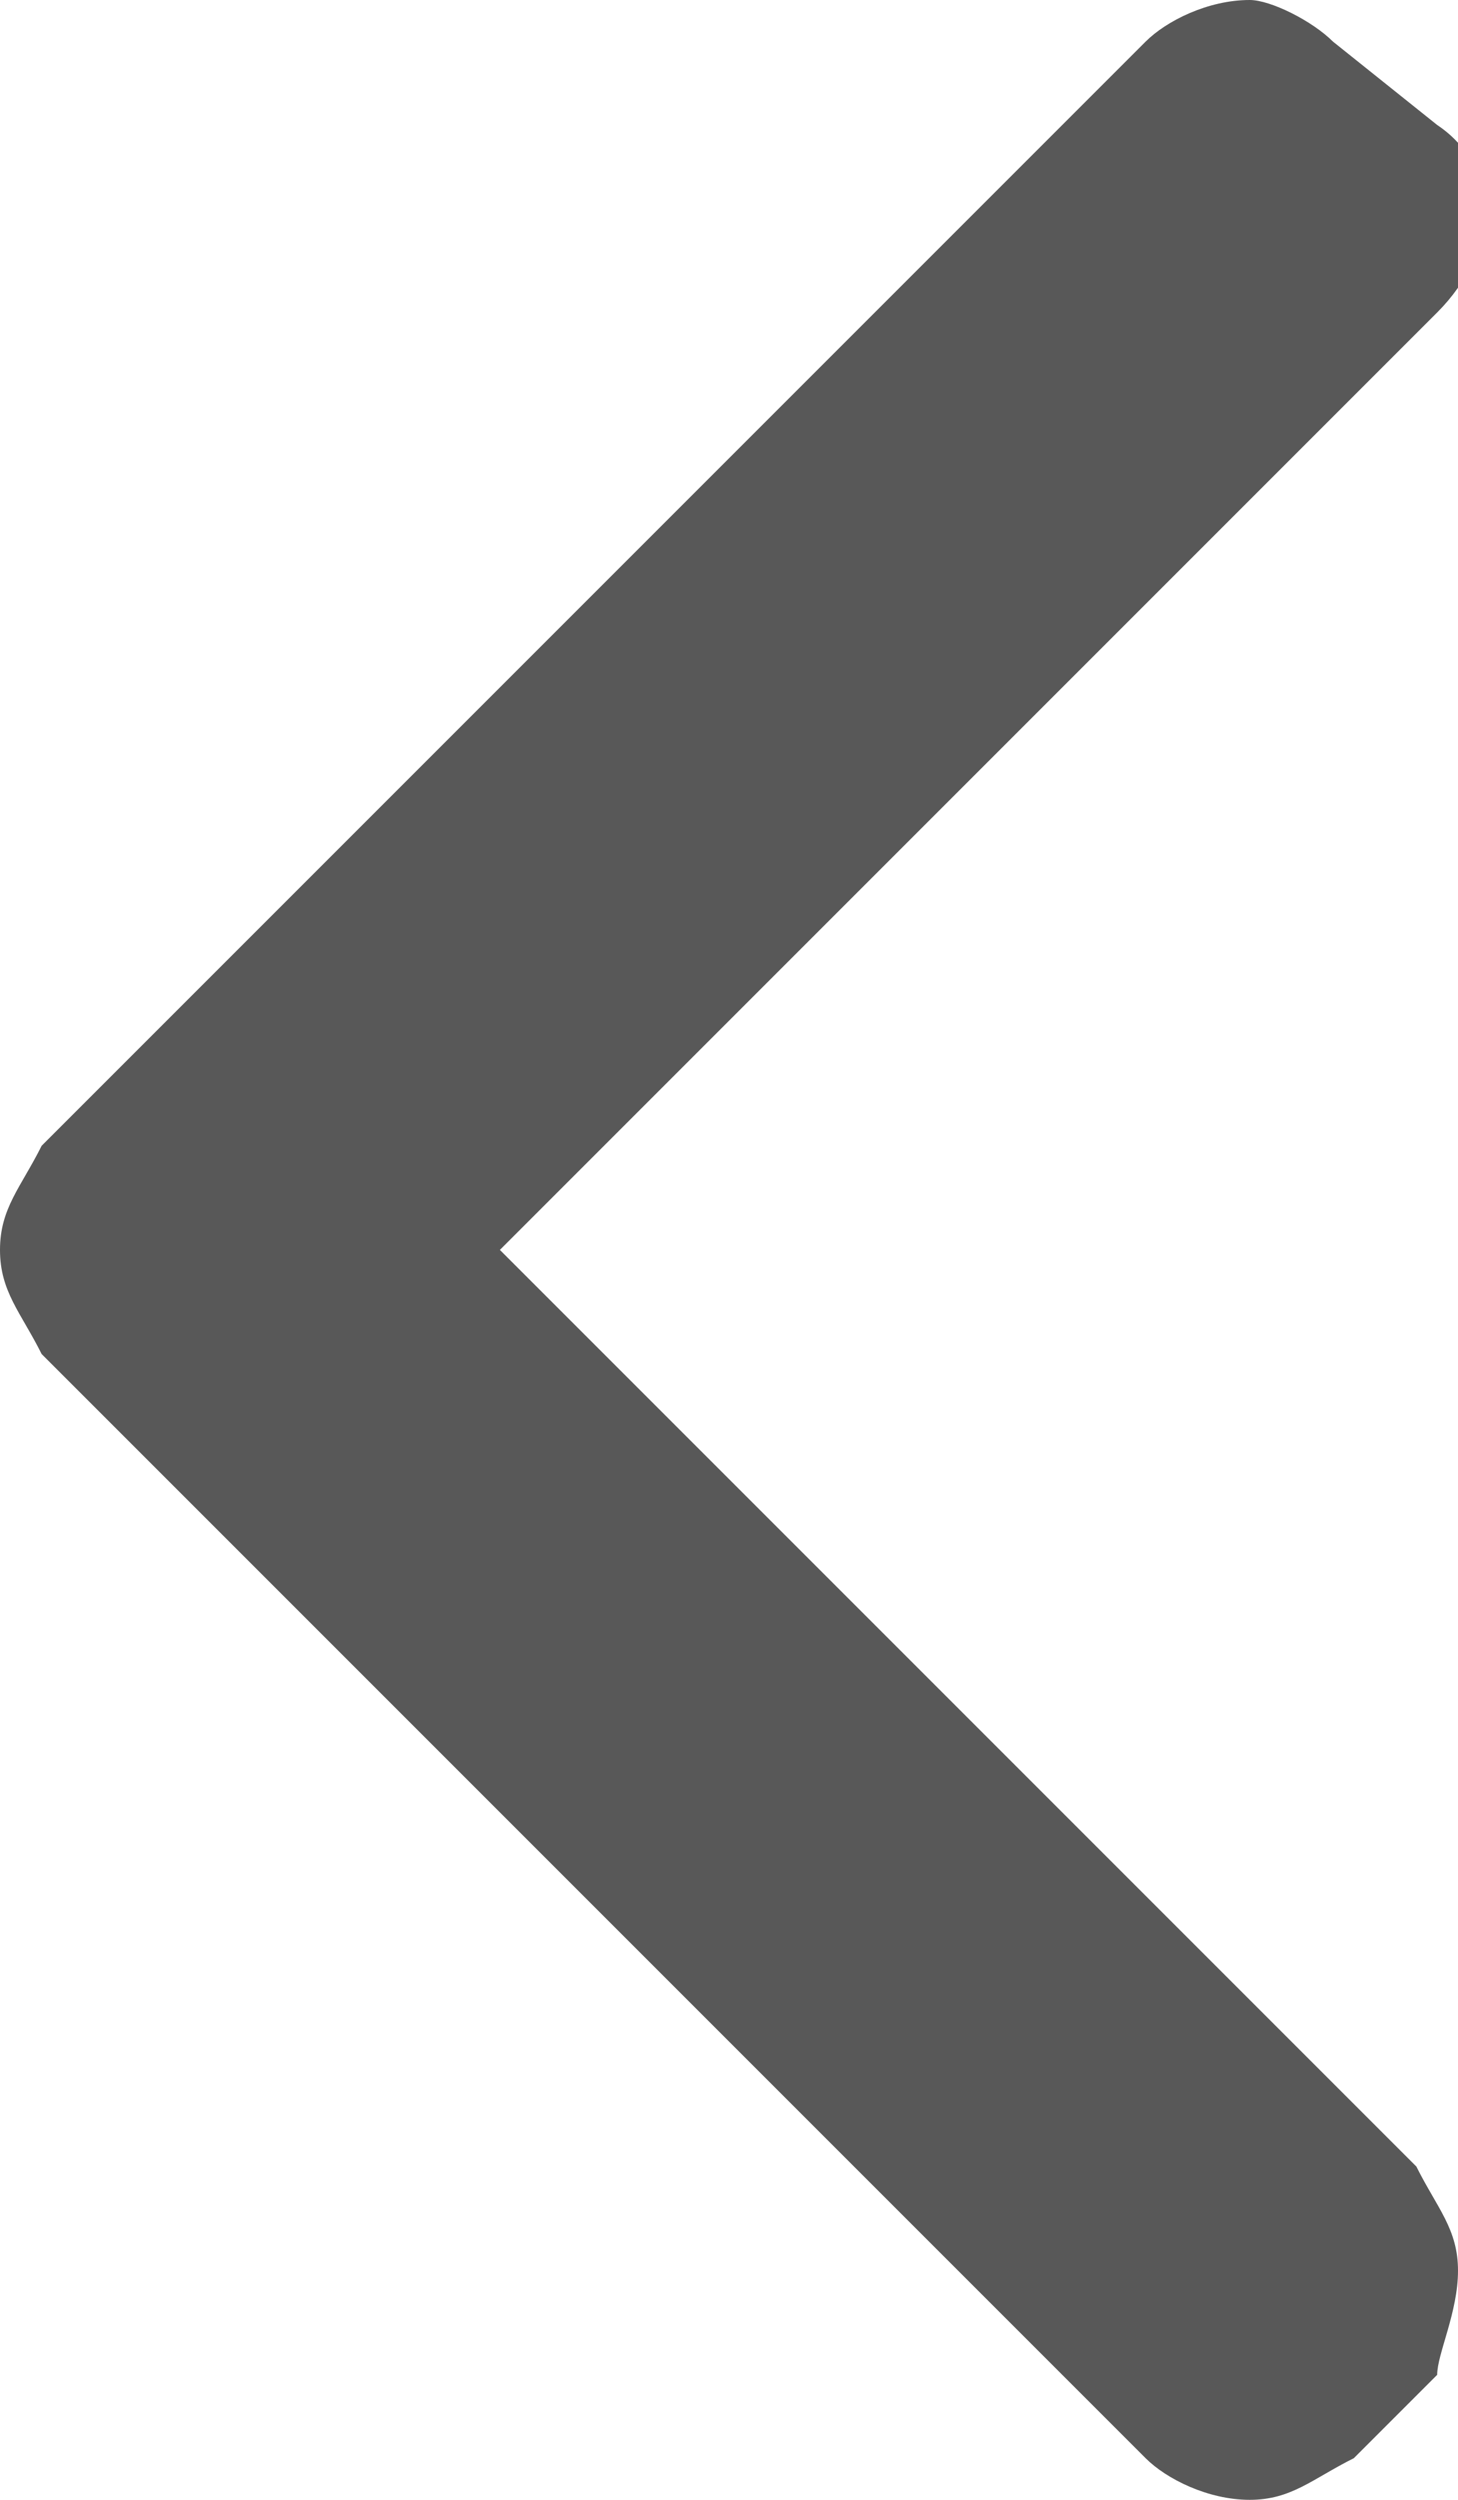 <?xml version="1.0" encoding="utf-8"?>
<!-- Generator: Adobe Illustrator 22.1.0, SVG Export Plug-In . SVG Version: 6.00 Build 0)  -->
<svg version="1.1" id="Слой_1" xmlns="http://www.w3.org/2000/svg" xmlns:xlink="http://www.w3.org/1999/xlink" x="0px" y="0px"
	 viewBox="0 0 7 12" style="enable-background:new 0 0 7 12;" xml:space="preserve">
<style type="text/css">
	.st0{fill:#585858;}
</style>
<g>
	<g>
		<path class="st0" d="M0,6c0,0.2,0.1,0.3,0.2,0.5l5.3,5.3C5.6,11.9,5.8,12,6,12c0.2,0,0.3-0.1,0.5-0.2l0.4-0.4
			C6.9,11.3,7,11.1,7,10.9c0-0.2-0.1-0.3-0.2-0.5L2.4,6l4.5-4.5c0.3-0.3,0.3-0.7,0-0.9L6.4,0.2C6.3,0.1,6.1,0,6,0
			C5.8,0,5.6,0.1,5.5,0.2L0.2,5.5C0.1,5.7,0,5.8,0,6z"/>
	</g>
</g>
</svg>
